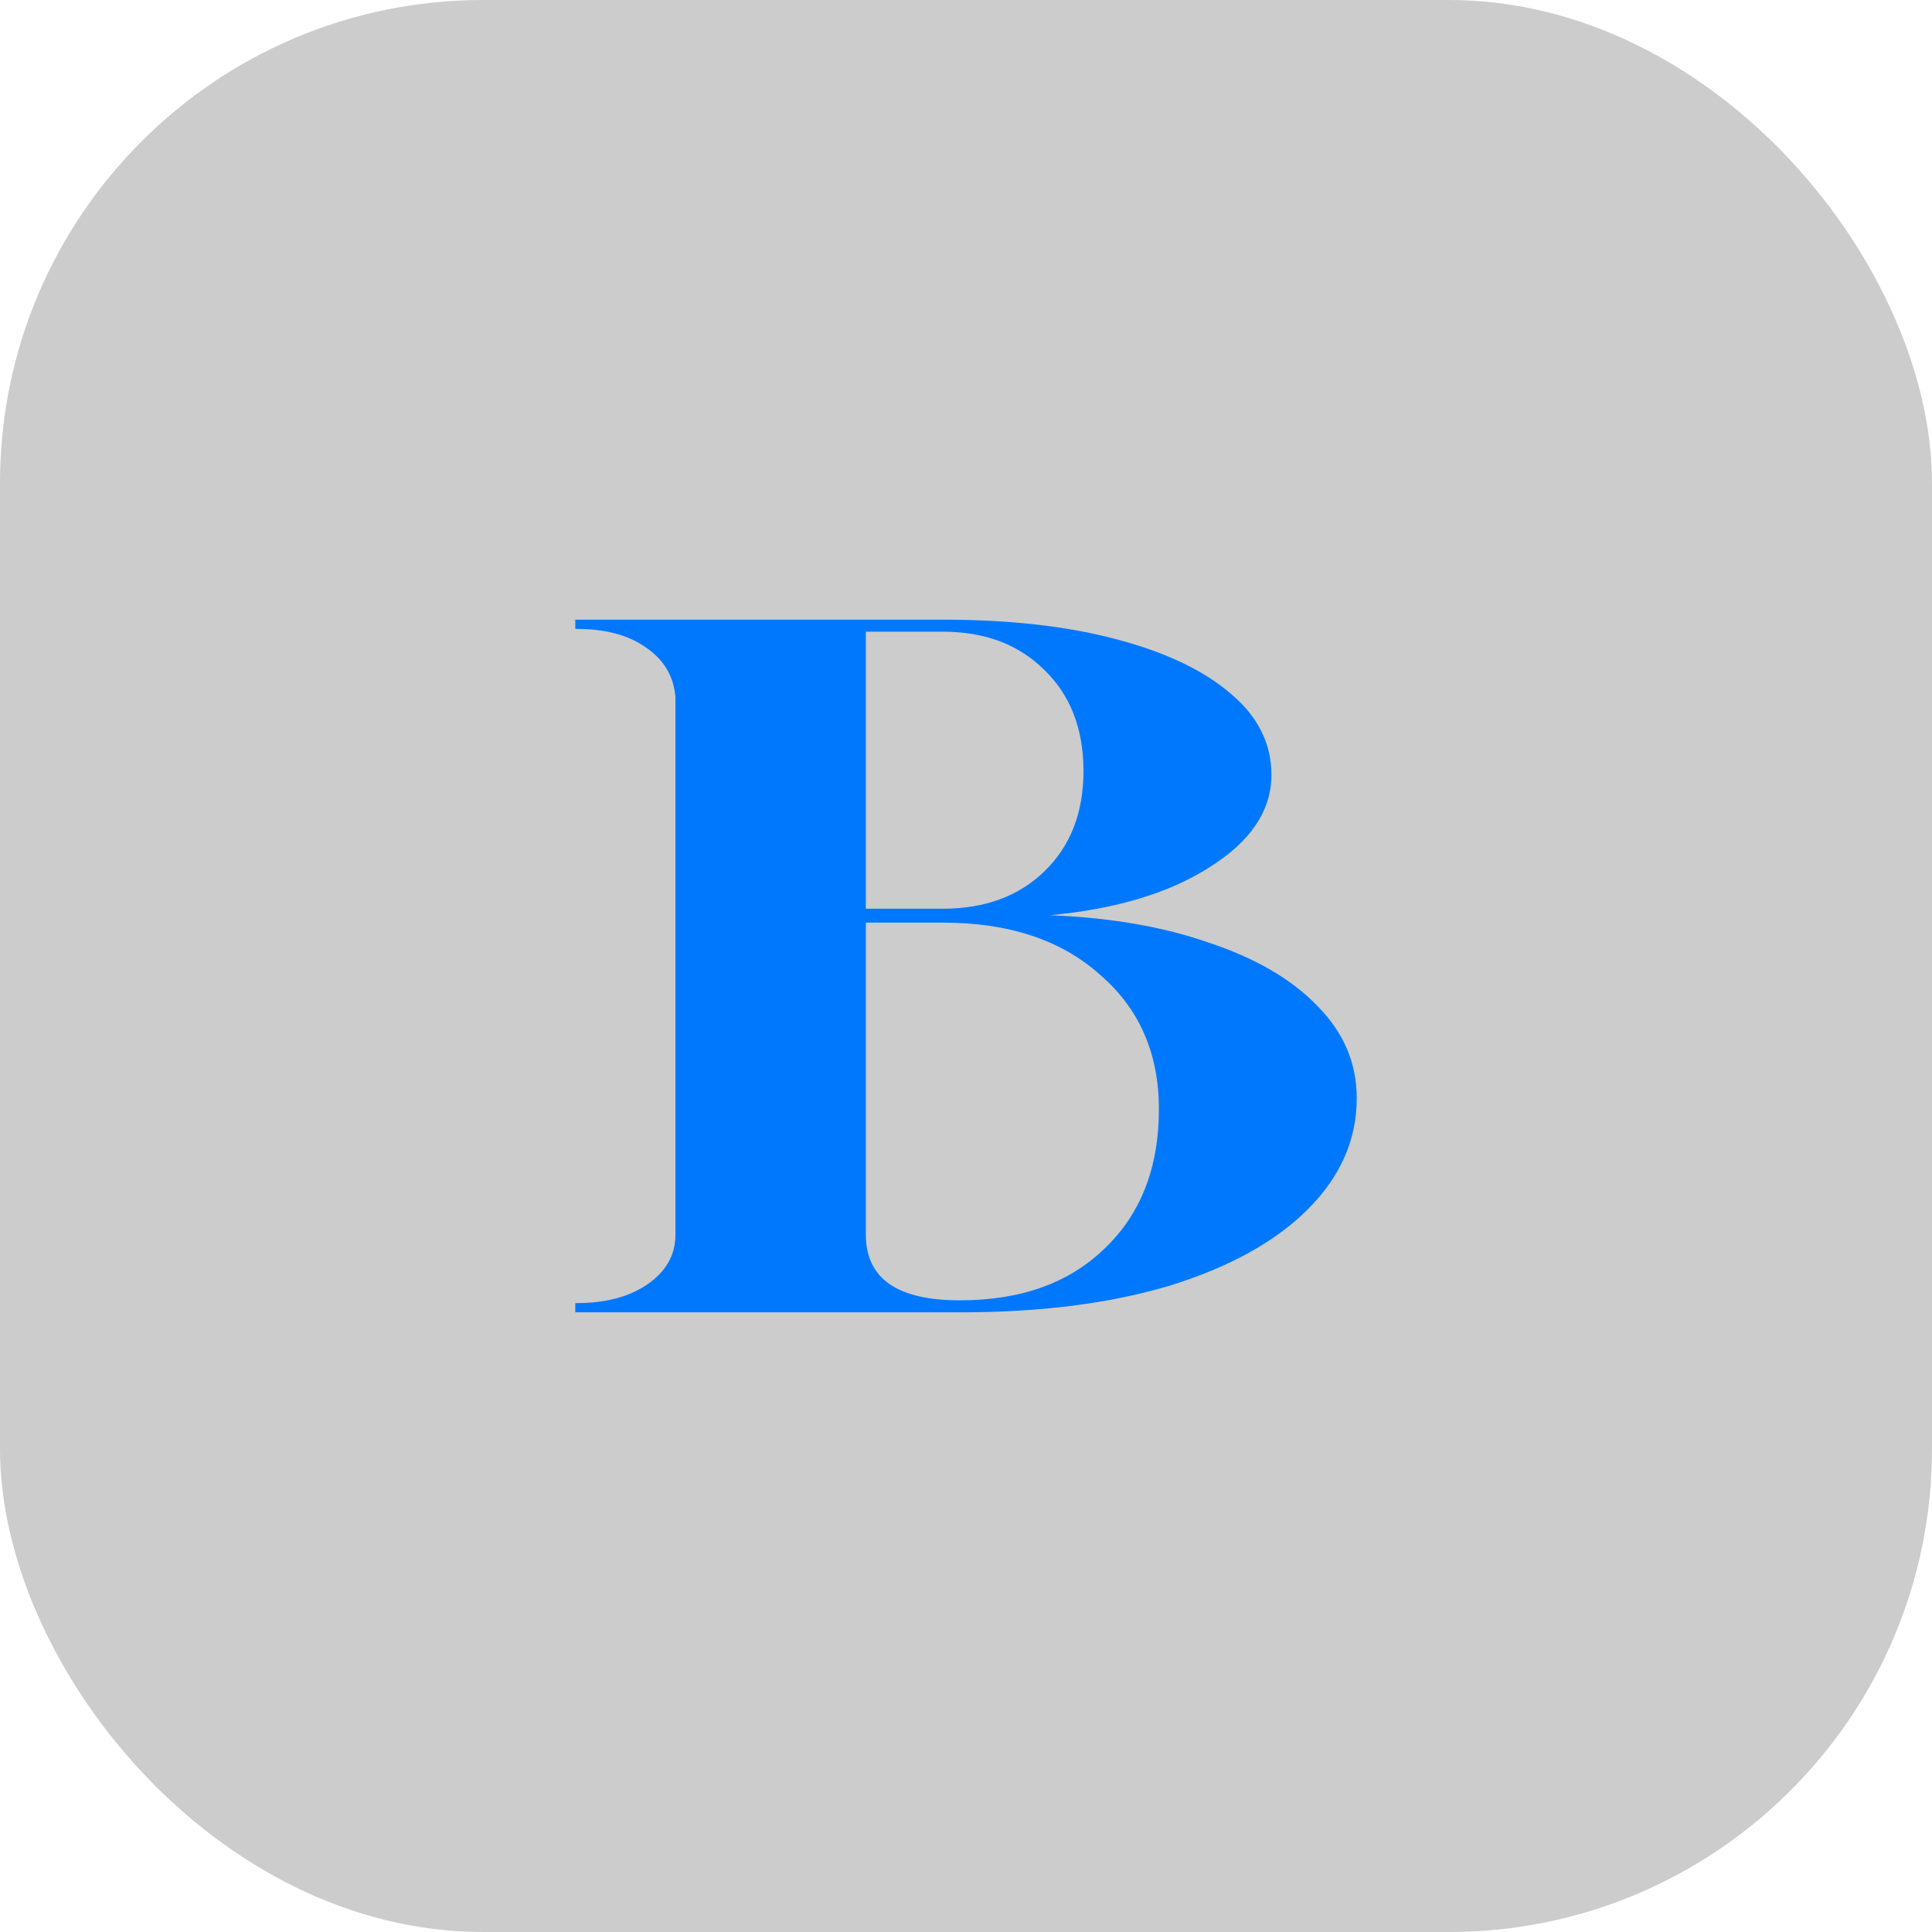 <svg width="200" height="200" viewBox="0 0 200 200" fill="none" xmlns="http://www.w3.org/2000/svg">
<rect width="200" height="200" rx="50" fill="black" fill-opacity="0.2"/>
<path d="M59.553 135.853V134.896H59.681C62.667 134.896 65.099 134.259 66.977 132.984C68.939 131.646 69.921 129.925 69.921 127.822V72.178C69.75 70.011 68.726 68.29 66.849 67.016C65.057 65.741 62.667 65.103 59.681 65.103H59.553V64.147H97.569C104.481 64.147 110.454 64.817 115.489 66.155C120.609 67.494 124.577 69.374 127.393 71.796C130.209 74.154 131.617 76.959 131.617 80.209C131.617 83.906 129.483 87.093 125.217 89.77C121.035 92.447 115.531 94.104 108.705 94.742C115.019 94.997 120.523 95.953 125.217 97.61C129.995 99.203 133.707 101.37 136.353 104.111C139.083 106.852 140.449 110.039 140.449 113.672C140.449 118.006 138.742 121.862 135.329 125.24C132.001 128.555 127.265 131.168 121.121 133.08C114.977 134.928 107.723 135.853 99.361 135.853H59.553ZM89.633 94.072H97.569C101.921 94.072 105.419 92.798 108.065 90.248C110.795 87.635 112.161 84.161 112.161 79.827C112.161 75.429 110.795 71.924 108.065 69.31C105.419 66.697 101.921 65.39 97.569 65.39H89.633V94.072ZM99.361 134.61C105.675 134.61 110.667 132.825 114.337 129.256C118.091 125.686 119.969 120.874 119.969 114.819C119.969 109.019 117.921 104.366 113.825 100.86C109.814 97.291 104.395 95.507 97.569 95.507H89.633V127.822C89.633 132.347 92.875 134.61 99.361 134.61Z" fill="#0078FE"/>
</svg>
